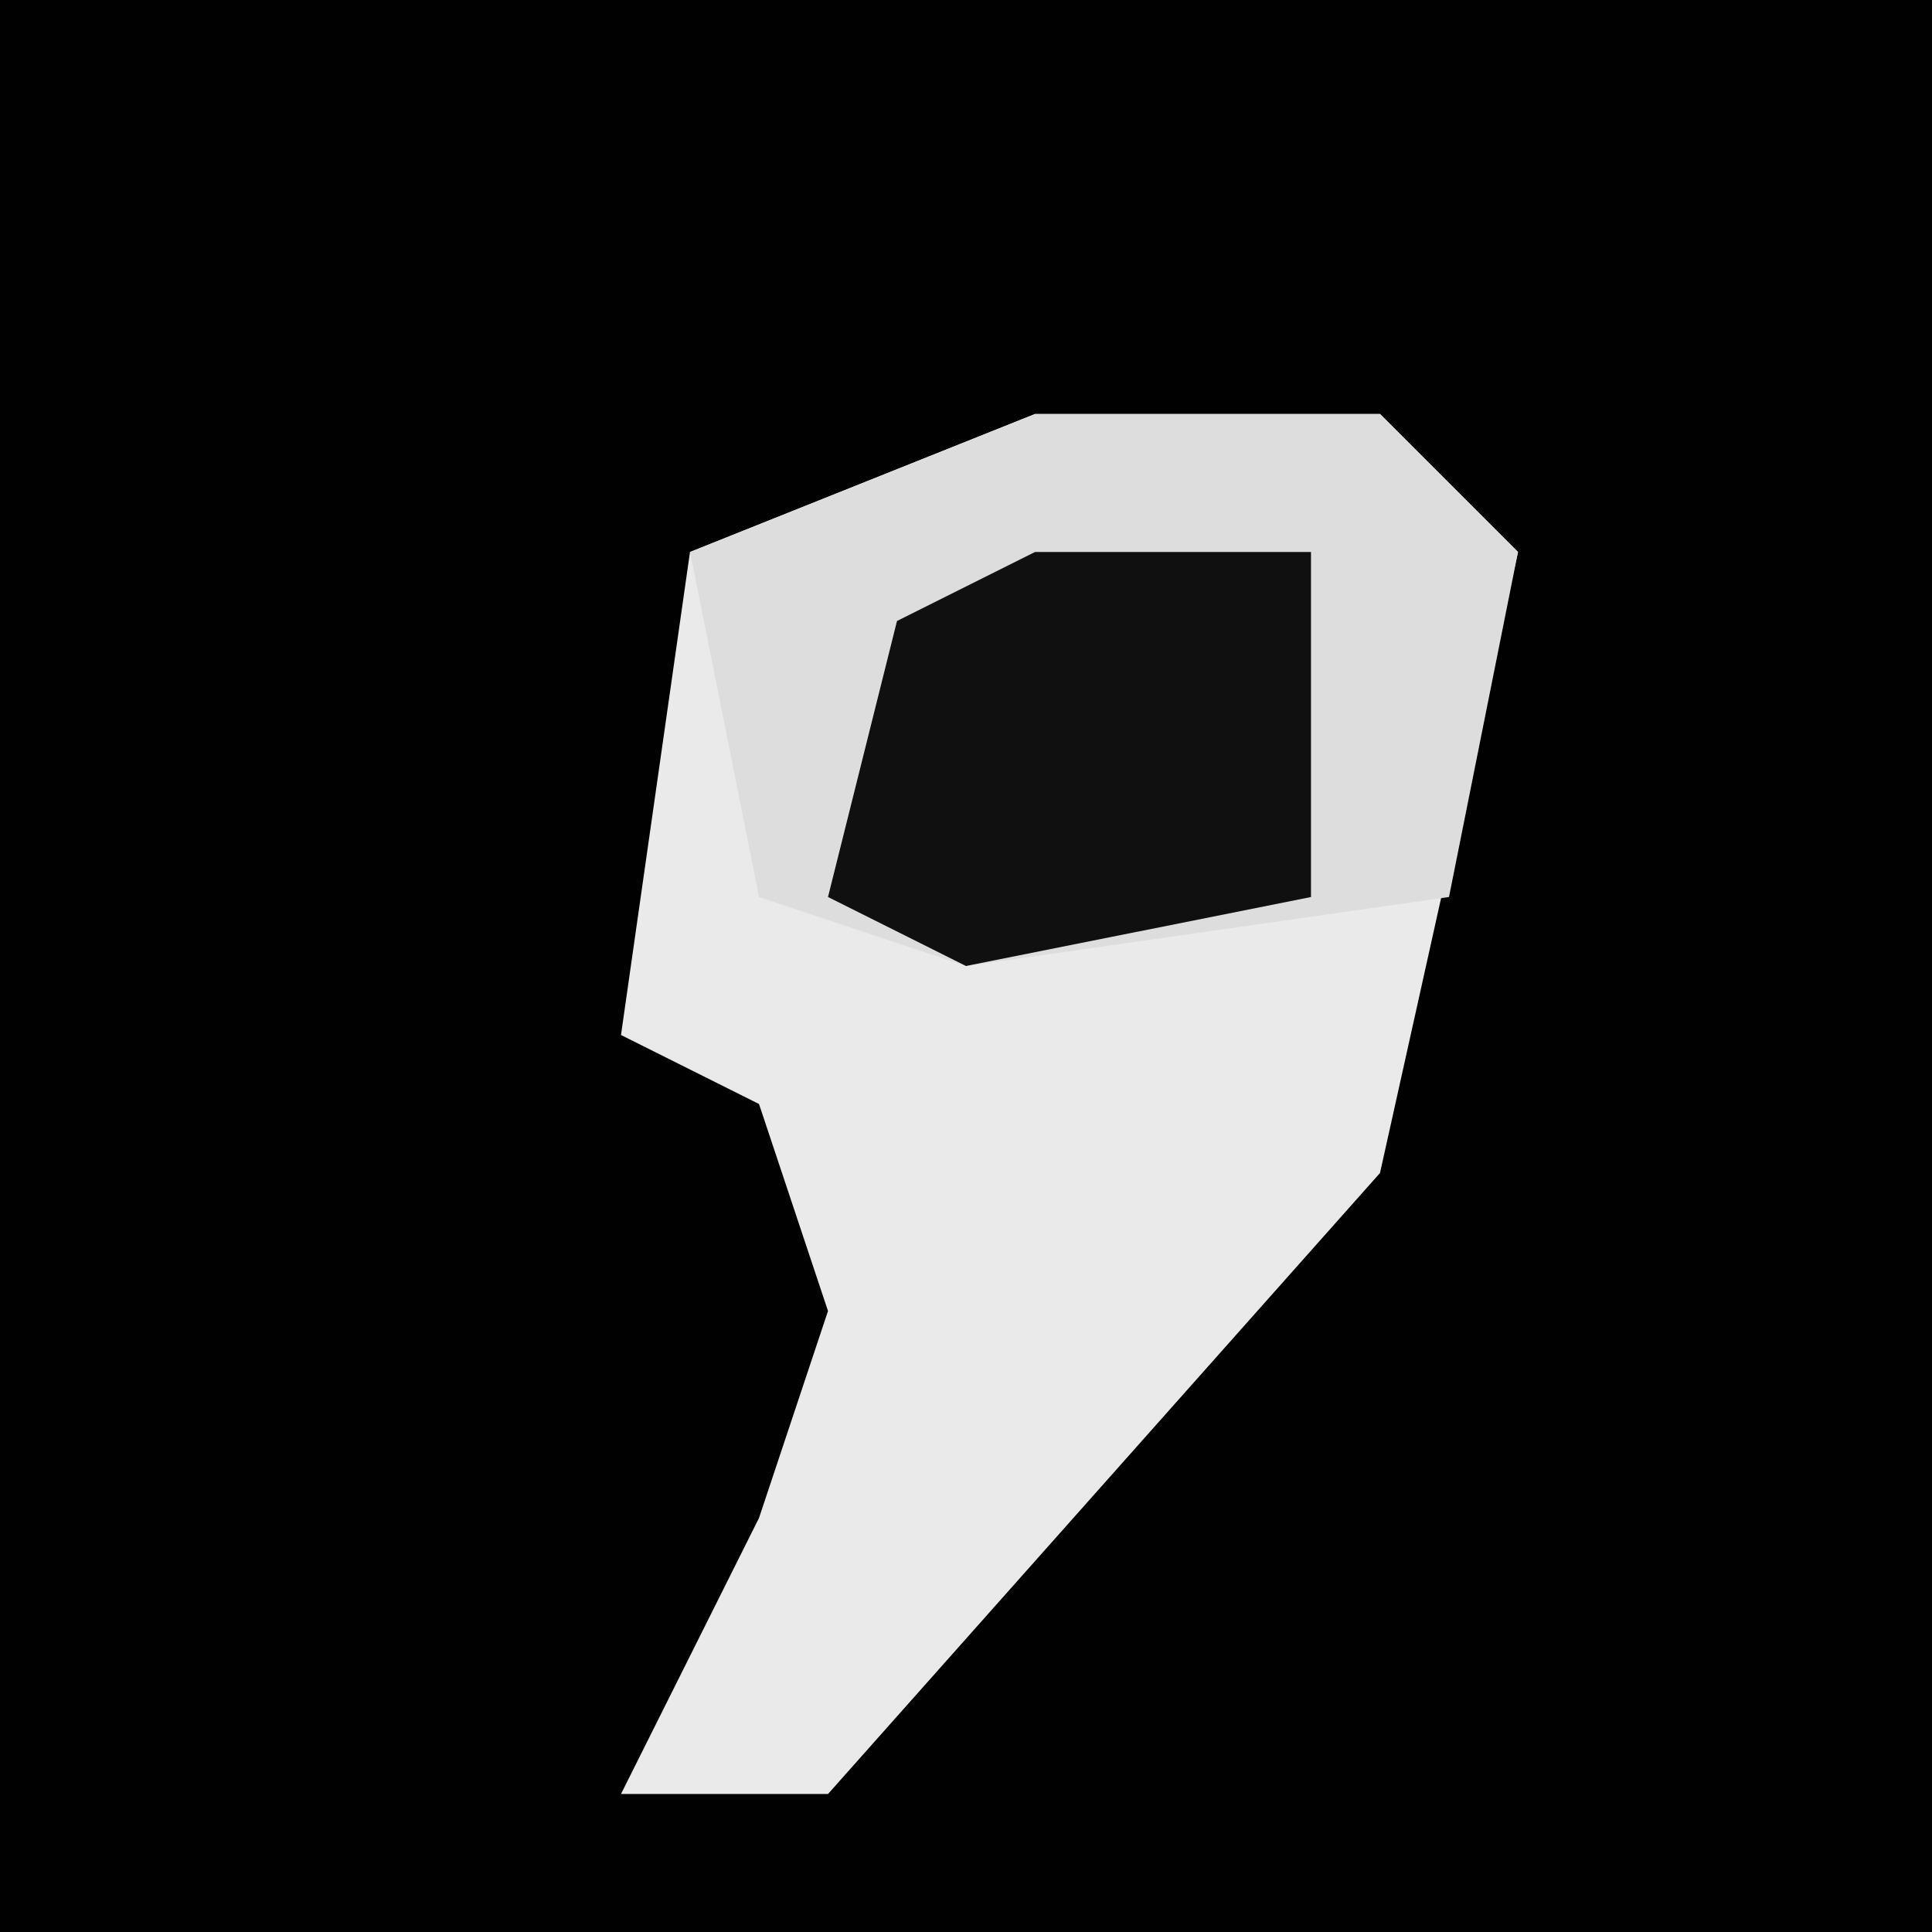 <?xml version="1.0" encoding="UTF-8"?>
<svg version="1.1" xmlns="http://www.w3.org/2000/svg" width="28" height="28">
<path d="M0,0 L28,0 L28,28 L0,28 Z " fill="#010101" transform="translate(0,0)"/>
<path d="M0,0 L5,0 L7,2 L5,11 L-3,20 L-6,20 L-4,16 L-3,13 L-4,10 L-6,9 L-5,2 Z " fill="#EAEAEA" transform="translate(15,6)"/>
<path d="M0,0 L5,0 L7,2 L6,7 L-1,8 L-4,7 L-5,2 Z " fill="#DDDDDD" transform="translate(15,6)"/>
<path d="M0,0 L4,0 L4,5 L-1,6 L-3,5 L-2,1 Z " fill="#101010" transform="translate(15,8)"/>
</svg>
